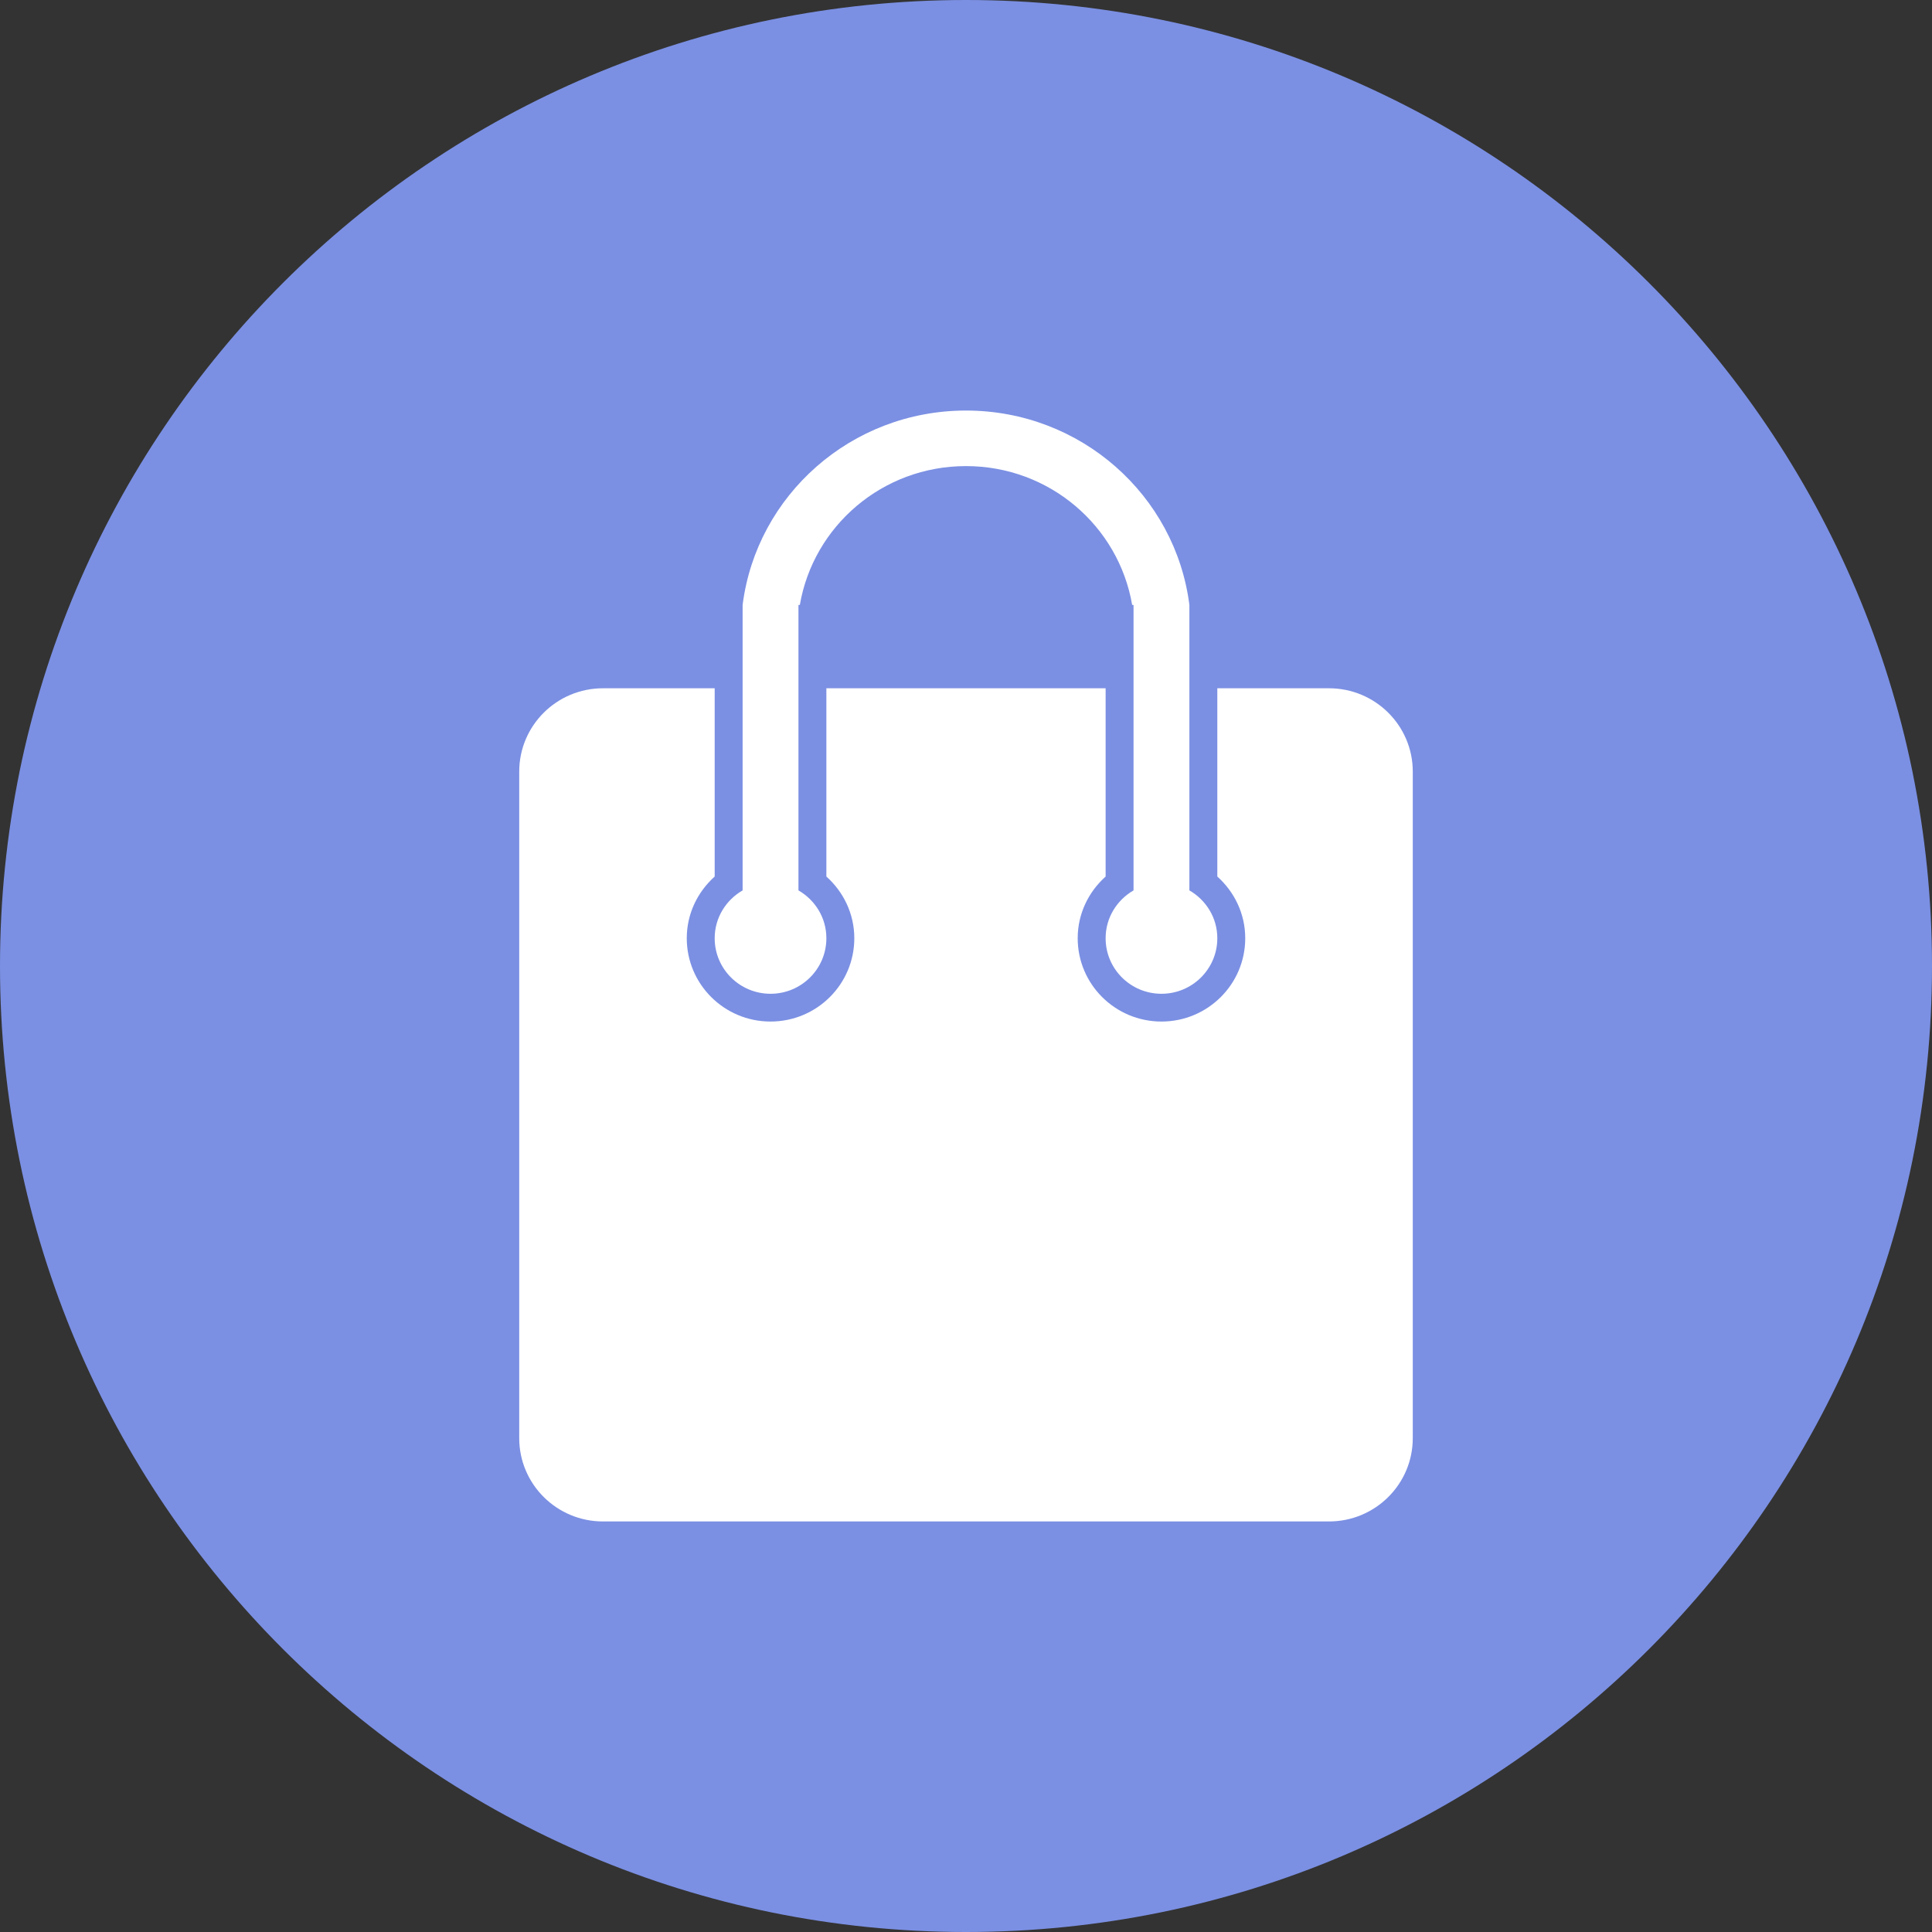 <?xml version="1.0" encoding="utf-8"?>
<!-- Generator: Adobe Illustrator 17.0.0, SVG Export Plug-In . SVG Version: 6.00 Build 0)  -->
<!DOCTYPE svg PUBLIC "-//W3C//DTD SVG 1.1//EN" "http://www.w3.org/Graphics/SVG/1.1/DTD/svg11.dtd">
<svg version="1.1" id="图层_1" xmlns:ev="http://www.w3.org/2001/xml-events"
	 xmlns="http://www.w3.org/2000/svg" xmlns:xlink="http://www.w3.org/1999/xlink" x="0px" y="0px" width="160px" height="160px"
	 viewBox="0 0 160 160" enable-background="new 0 0 160 160" xml:space="preserve">
<rect x="0" y="0" width="160" height="160" fill="#333333" stroke="none"/>
<path fill="#7B90E3" d="M80,0c44.183,0,80,35.817,80,80s-35.817,80-80,80S0,124.183,0,80S35.817,0,80,0z"/>
<path fill="#FFFFFF" d="M110.063,126H49.937c-3.831,0-6.937-3.089-6.937-6.9V63.9c0-3.811,3.106-6.9,6.937-6.9h9.25v15.591
	c-1.409,1.263-2.312,3.073-2.312,5.109c0,3.811,3.106,6.9,6.937,6.9c3.832,0,6.938-3.089,6.938-6.9c0-2.036-0.903-3.846-2.313-5.109
	V57h23.126v15.591c-1.41,1.263-2.313,3.073-2.313,5.109c0,3.811,3.106,6.9,6.938,6.9c3.831,0,6.937-3.089,6.937-6.9
	c0-2.036-0.903-3.846-2.312-5.109V57h9.25c3.831,0,6.937,3.089,6.937,6.9v55.2C117,122.911,113.894,126,110.063,126z M100.813,77.7
	c0,2.541-2.071,4.6-4.625,4.6c-2.555,0-4.625-2.059-4.625-4.6c0-1.698,0.935-3.165,2.312-3.962V50.1h-0.114
	C92.645,43.579,86.931,38.6,80,38.6s-12.645,4.979-13.761,11.5h-0.114v23.638c1.377,0.797,2.312,2.264,2.312,3.962
	c0,2.541-2.07,4.6-4.625,4.6c-2.554,0-4.625-2.059-4.625-4.6c0-1.698,0.936-3.165,2.313-3.962V50.1C62.65,41.026,70.486,34,80,34
	s17.35,7.026,18.5,16.1v23.638C99.877,74.535,100.813,76.002,100.813,77.7z"/>
</svg>
